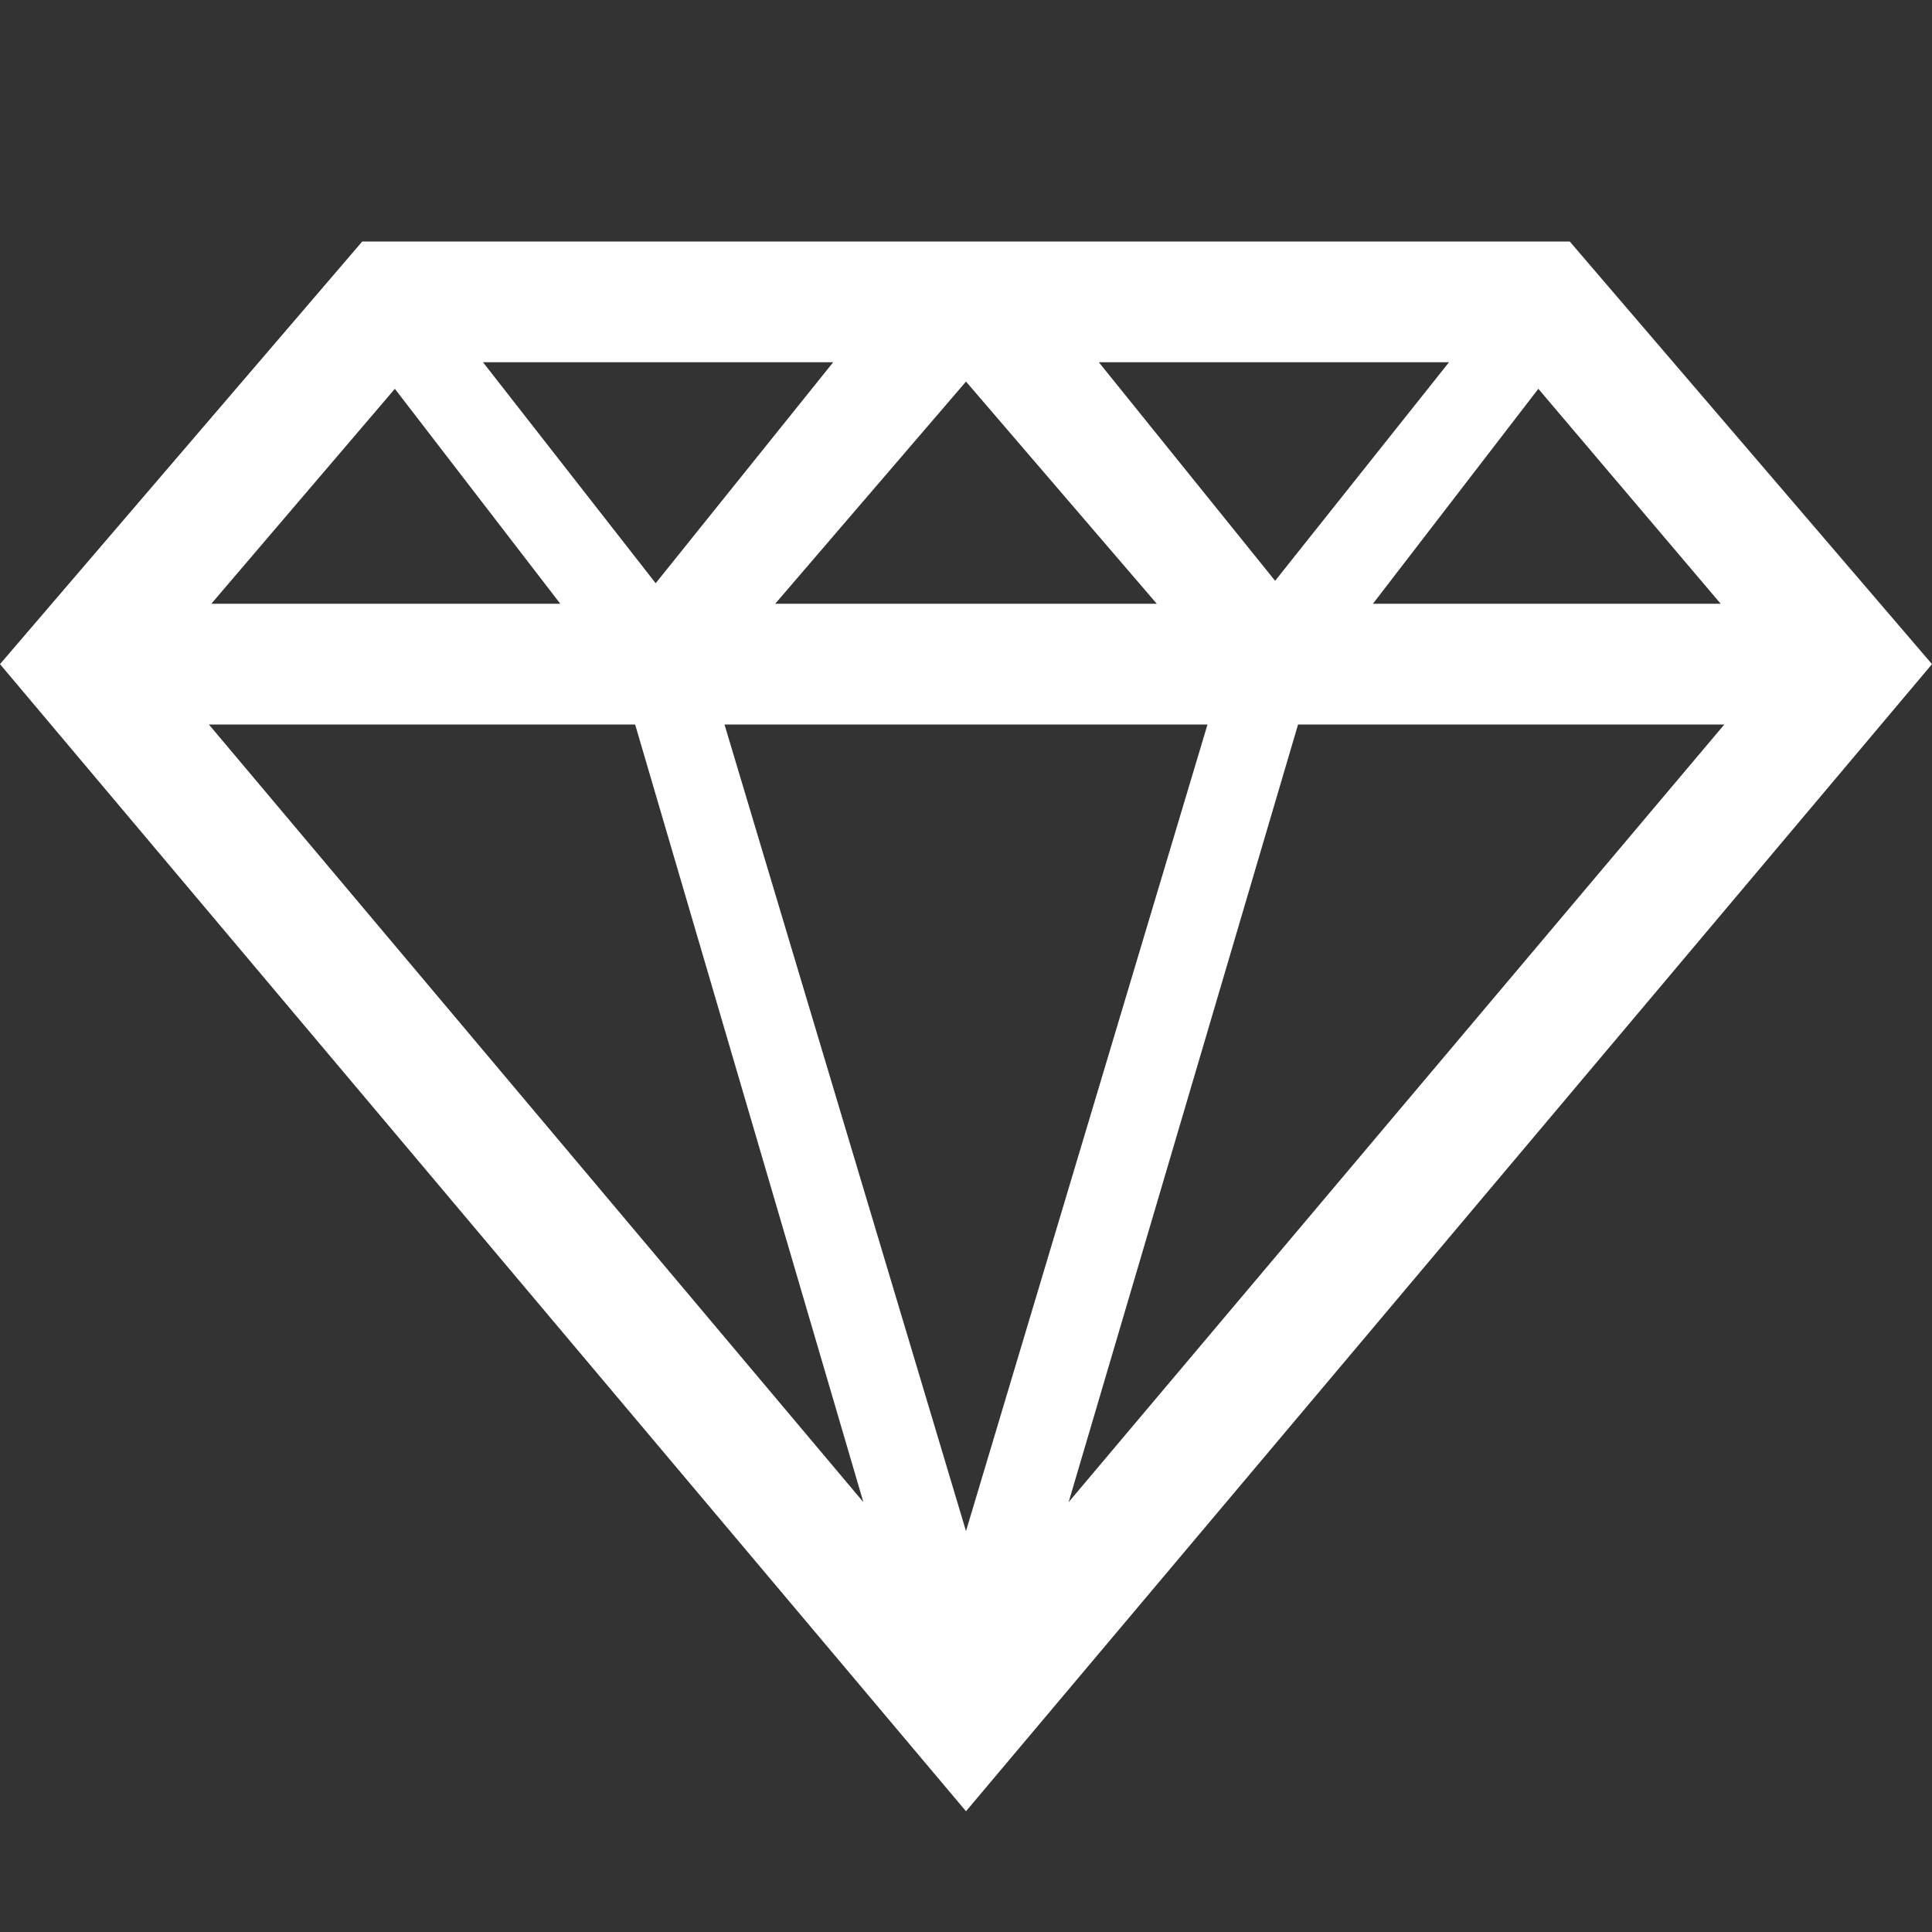 <svg width="114" height="114" viewBox="0 0 114 114" fill="none" xmlns="http://www.w3.org/2000/svg">
<rect x="0" y="0" width="114" height="114" fill="#333333" stroke="none"/>
<path d="M92.625 14.25H21.375L0 39.188L57 106.875L114 39.188L92.625 14.25ZM33.06 35.625H12.469L23.299 22.942L33.06 35.625ZM45.742 35.625L57 22.515L68.257 35.625H45.742ZM71.25 42.75L57 90.345L42.75 42.75H71.25ZM37.477 42.75L50.944 88.635L12.326 42.75H37.477ZM76.594 42.75H101.745L63.056 88.635L76.594 42.75ZM81.011 35.625L90.772 22.942L101.531 35.625H80.869H81.011ZM85.5 21.375L75.24 34.271L64.838 21.375H85.5ZM38.689 34.414L28.5 21.375H49.163L38.689 34.414Z" fill="white"/>
</svg>

